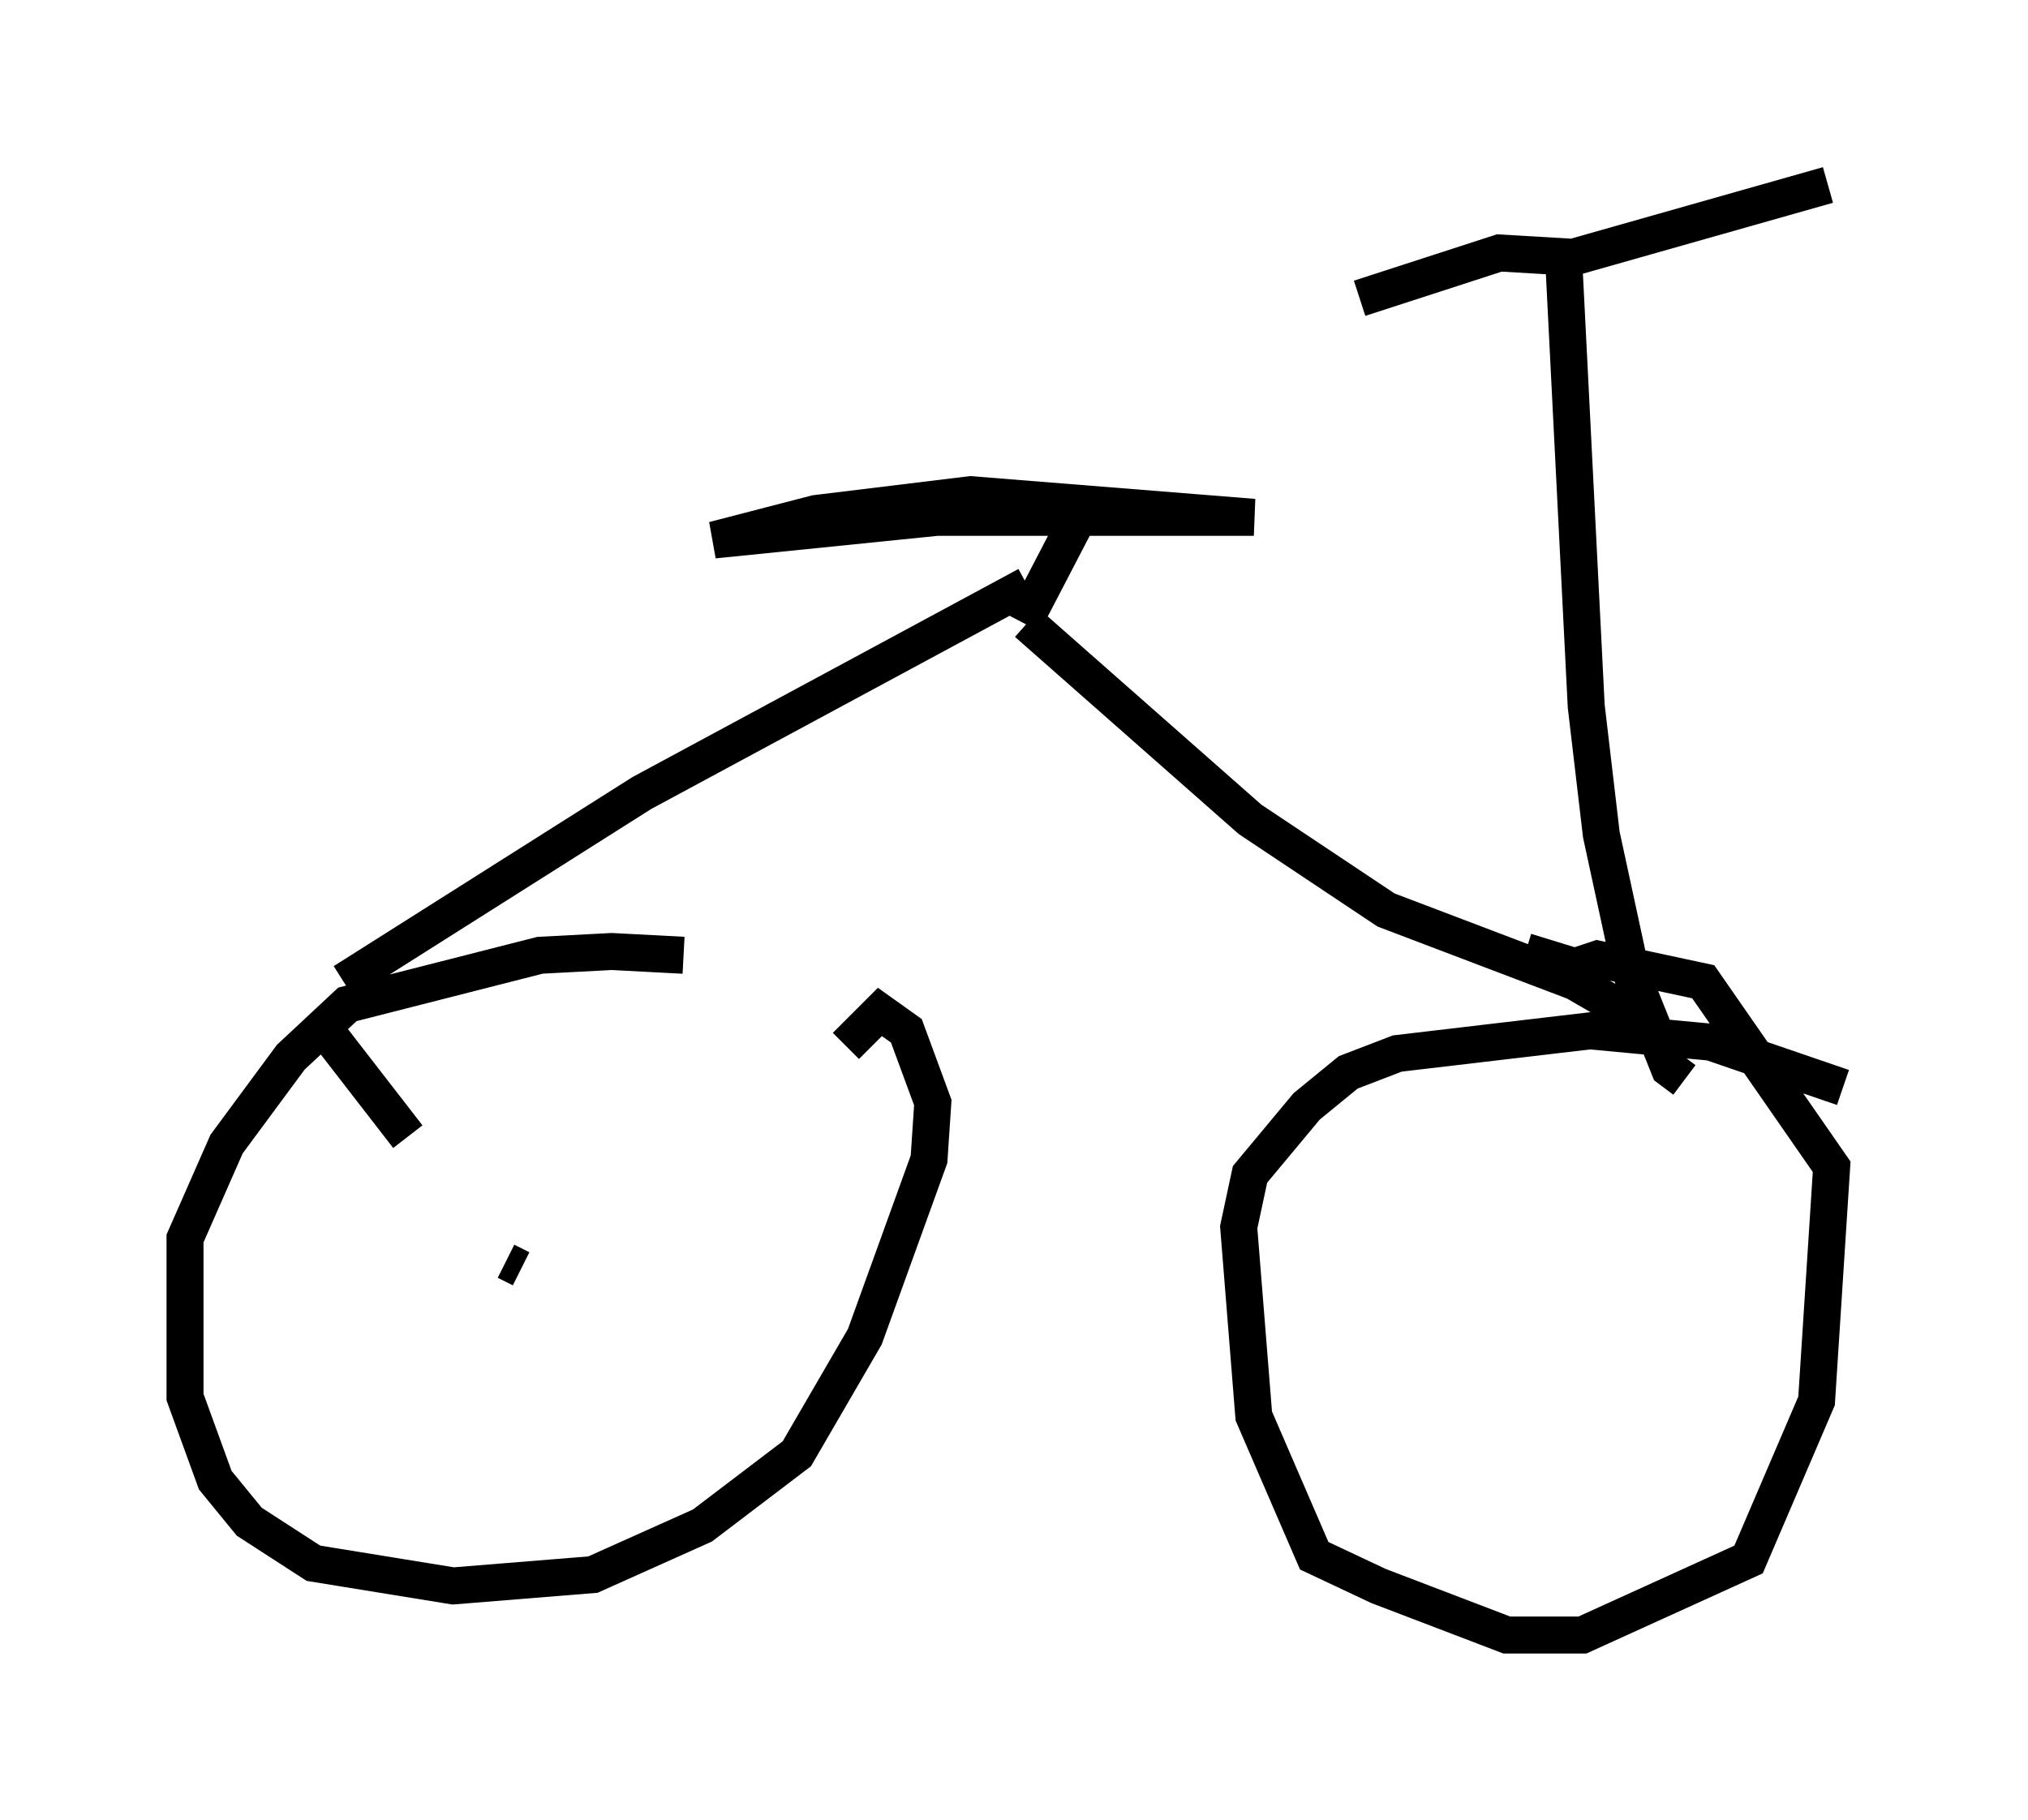 <?xml version="1.0" encoding="utf-8" ?>
<svg baseProfile="full" height="49.2" version="1.1" width="54.815" xmlns="http://www.w3.org/2000/svg" xmlns:ev="http://www.w3.org/2001/xml-events" xmlns:xlink="http://www.w3.org/1999/xlink"><defs /><rect fill="white" height="49.2" width="54.815" x="0" y="0" /><path d="M22.661, 27.152 m-4.185, -1.327 l-1.94, -0.102 -1.94, 0.102 l-5.206, 1.327 -1.531, 1.429 l-1.735, 2.348 -1.123, 2.552 l0.0, 4.288 0.817, 2.246 l0.919, 1.123 1.735, 1.123 l3.777, 0.613 3.777, -0.306 l2.96, -1.327 2.552, -1.94 l1.838, -3.165 1.735, -4.798 l0.102, -1.531 -0.715, -1.94 l-0.715, -0.51 -0.919, 0.919 m26.95, 1.123 l-3.573, -1.225 -3.267, -0.306 l-5.206, 0.613 -1.327, 0.51 l-1.123, 0.919 -1.531, 1.838 l-0.306, 1.429 0.408, 5.104 l1.633, 3.777 1.735, 0.817 l3.471, 1.327 2.042, 0.0 l4.492, -2.042 1.838, -4.288 l0.408, -6.329 -3.471, -5.002 l-2.858, -0.613 -0.613, 0.204 l-1.327, -0.408 m-31.952, 0.817 l8.065, -5.104 10.413, -5.615 m16.742, 11.842 l-1.94, -1.123 -5.104, -1.94 l-3.675, -2.45 -6.023, -5.308 m17.763, 12.352 l-0.408, -0.306 -1.021, -2.552 l-0.817, -3.777 -0.408, -3.471 l-0.613, -12.148 -1.735, -0.102 l-3.777, 1.225 m5.819, -1.123 l6.84, -1.94 m-21.744, 11.842 l1.327, -2.552 0.0, -0.408 l-2.654, 0.0 -7.044, 0.715 l2.756, -0.715 4.185, -0.51 l7.656, 0.613 -10.617, 0.0 m-9.188, 20.315 l-0.408, -0.204 m-5.104, -6.533 l2.45, 3.165 " fill="none" stroke="black" stroke-width="1" /></svg>